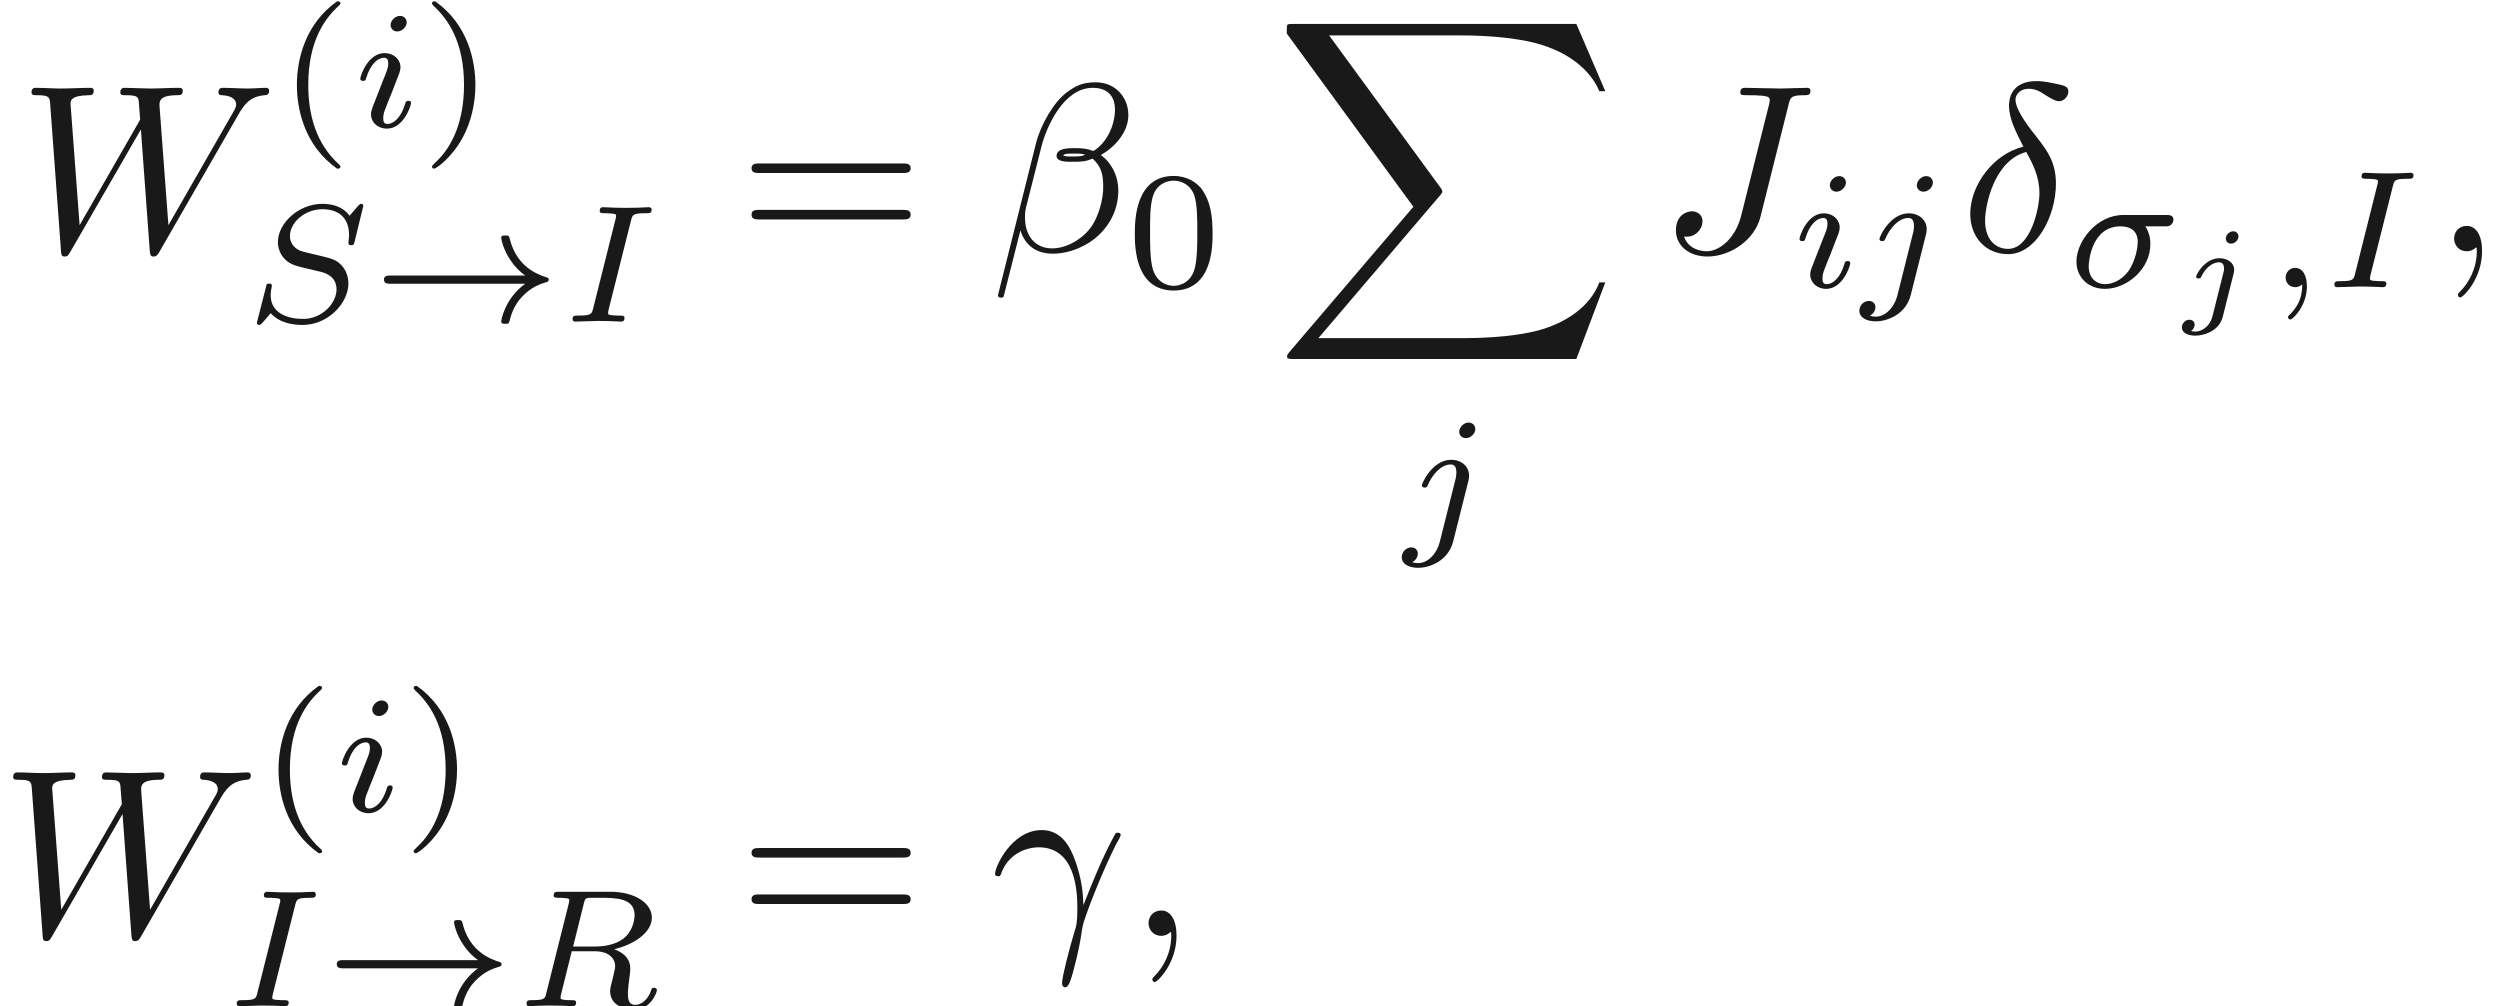 <ns0:svg xmlns:ns0="http://www.w3.org/2000/svg" xmlns:ns1="http://www.w3.org/1999/xlink" height="41.886pt" readme2tex:offset="0" version="1.1" viewBox="88.169 -50.58 104.071 41.886" width="104.071pt" xmlns:readme2tex="http://github.com/leegao/readme2tex/">
<ns0:defs>
<ns0:path d="M12.613 13.948L13.818 10.76H13.569C13.181 11.796 12.125 12.473 10.979 12.772C10.77 12.822 9.793 13.081 7.88 13.081H1.873L6.944 7.133C7.014 7.054 7.034 7.024 7.034 6.974C7.034 6.954 7.034 6.924 6.964 6.824L2.321 0.478H7.781C9.116 0.478 10.022 0.618 10.112 0.638C10.65 0.717 11.517 0.887 12.304 1.385C12.553 1.544 13.23 1.993 13.569 2.8H13.818L12.613 0H0.837C0.608 0 0.598 0.01 0.568 0.07C0.558 0.1 0.558 0.289 0.558 0.399L5.828 7.611L0.667 13.659C0.568 13.778 0.568 13.828 0.568 13.838C0.568 13.948 0.658 13.948 0.837 13.948H12.613Z" id="g6-88" />
<ns0:path d="M2.54 -3.108C2.54 -3.223 2.456 -3.323 2.321 -3.323C2.167 -3.323 2.012 -3.173 2.012 -3.024C2.012 -2.904 2.107 -2.809 2.232 -2.809C2.401 -2.809 2.54 -2.969 2.54 -3.108ZM1.455 0.224C1.36 0.603 1.046 0.852 0.742 0.852C0.658 0.852 0.603 0.837 0.563 0.827C0.682 0.757 0.717 0.628 0.717 0.563C0.717 0.478 0.658 0.359 0.493 0.359C0.324 0.359 0.184 0.513 0.184 0.677C0.184 0.892 0.408 1.021 0.747 1.021S1.733 0.847 1.888 0.229L2.336 -1.554C2.346 -1.604 2.361 -1.649 2.361 -1.719C2.361 -2.002 2.097 -2.202 1.748 -2.202C1.146 -2.202 0.777 -1.529 0.777 -1.43C0.777 -1.36 0.857 -1.36 0.882 -1.36C0.956 -1.36 0.966 -1.38 0.991 -1.43C1.22 -1.918 1.559 -2.032 1.729 -2.032C1.928 -2.032 1.938 -1.853 1.938 -1.768C1.938 -1.699 1.933 -1.679 1.923 -1.639L1.455 0.224Z" id="g3-106" />
<ns0:path d="M6.844 -3.258C6.994 -3.258 7.183 -3.258 7.183 -3.457S6.994 -3.656 6.854 -3.656H0.887C0.747 -3.656 0.558 -3.656 0.558 -3.457S0.747 -3.258 0.897 -3.258H6.844ZM6.854 -1.325C6.994 -1.325 7.183 -1.325 7.183 -1.524S6.994 -1.724 6.844 -1.724H0.897C0.747 -1.724 0.558 -1.724 0.558 -1.524S0.747 -1.325 0.887 -1.325H6.854Z" id="g4-61" />
<ns0:path d="M6.416 -1.576C5.537 -0.934 5.419 -0.021 5.419 -0.014C5.419 0.091 5.488 0.091 5.586 0.091C5.712 0.091 5.733 0.091 5.767 -0.028C5.809 -0.202 5.921 -0.649 6.283 -1.032C6.688 -1.458 7.037 -1.562 7.33 -1.653C7.371 -1.667 7.399 -1.709 7.399 -1.743C7.399 -1.813 7.357 -1.827 7.267 -1.855C6.263 -2.176 5.907 -2.887 5.76 -3.501C5.733 -3.585 5.684 -3.585 5.586 -3.585S5.419 -3.585 5.419 -3.48C5.419 -3.466 5.488 -2.999 5.83 -2.518C5.991 -2.28 6.186 -2.085 6.416 -1.918H0.816C0.704 -1.918 0.537 -1.918 0.537 -1.75C0.537 -1.576 0.697 -1.576 0.816 -1.576H6.416Z" id="g0-33" />
<ns0:path d="M4.08 -2.532C4.198 -2.532 4.261 -2.532 4.338 -2.587C4.428 -2.664 4.449 -2.762 4.449 -2.81C4.449 -3.006 4.268 -3.006 4.149 -3.006H2.364C1.248 -3.006 0.411 -1.904 0.411 -1.067C0.411 -0.418 0.893 0.07 1.604 0.07C2.483 0.07 3.487 -0.725 3.487 -1.792C3.487 -1.904 3.487 -2.218 3.278 -2.532H4.08ZM1.611 -0.126C1.234 -0.126 0.921 -0.377 0.921 -0.872C0.921 -1.081 1.046 -2.532 2.246 -2.532C2.601 -2.532 2.964 -2.399 2.964 -1.869C2.964 -1.743 2.901 -1.116 2.559 -0.649C2.267 -0.265 1.876 -0.126 1.611 -0.126Z" id="g2-27" />
<ns0:path d="M1.471 -0.112C1.471 0.272 1.402 0.718 0.928 1.165C0.9 1.193 0.879 1.213 0.879 1.248C0.879 1.297 0.934 1.346 0.976 1.346C1.074 1.346 1.667 0.788 1.667 -0.042C1.667 -0.474 1.499 -0.802 1.179 -0.802C0.948 -0.802 0.781 -0.621 0.781 -0.404C0.781 -0.181 0.941 0 1.186 0C1.353 0 1.465 -0.112 1.471 -0.112Z" id="g2-59" />
<ns0:path d="M2.88 -4.212C2.943 -4.449 2.957 -4.512 3.48 -4.512C3.654 -4.512 3.738 -4.512 3.738 -4.659C3.738 -4.721 3.689 -4.763 3.626 -4.763C3.48 -4.763 3.306 -4.742 3.159 -4.742C3.006 -4.742 2.838 -4.735 2.685 -4.735C2.685 -4.735 2.204 -4.742 2.204 -4.742C2.05 -4.742 1.876 -4.763 1.723 -4.763C1.681 -4.763 1.576 -4.763 1.576 -4.61C1.576 -4.512 1.653 -4.512 1.806 -4.512C1.813 -4.512 1.953 -4.512 2.071 -4.498C2.211 -4.484 2.26 -4.477 2.26 -4.4C2.26 -4.359 2.246 -4.31 2.232 -4.254L1.304 -0.551C1.248 -0.321 1.227 -0.251 0.704 -0.251C0.516 -0.251 0.446 -0.251 0.446 -0.098C0.446 -0.091 0.446 0 0.558 0C0.767 0 1.29 -0.028 1.499 -0.028L1.981 -0.021C2.134 -0.021 2.308 0 2.462 0C2.504 0 2.608 0 2.608 -0.153C2.608 -0.251 2.525 -0.251 2.385 -0.251C2.371 -0.251 2.225 -0.251 2.085 -0.265C1.925 -0.279 1.925 -0.307 1.925 -0.37C1.925 -0.377 1.925 -0.418 1.953 -0.523L2.88 -4.212Z" id="g2-73" />
<ns0:path d="M2.88 -4.275C2.929 -4.47 2.943 -4.491 3.096 -4.512H3.543C4.191 -4.512 4.993 -4.512 4.993 -3.794C4.993 -3.508 4.861 -3.068 4.533 -2.817C4.247 -2.594 3.815 -2.483 3.333 -2.483H2.434L2.88 -4.275ZM4.142 -2.371C4.972 -2.566 5.712 -3.068 5.712 -3.689C5.712 -4.289 5 -4.763 3.989 -4.763H1.848C1.716 -4.763 1.625 -4.763 1.625 -4.61C1.625 -4.512 1.709 -4.512 1.848 -4.512C1.855 -4.512 1.988 -4.512 2.113 -4.498C2.26 -4.484 2.273 -4.47 2.273 -4.4C2.273 -4.387 2.273 -4.352 2.246 -4.247L1.318 -0.544C1.262 -0.307 1.248 -0.251 0.704 -0.251C0.586 -0.251 0.495 -0.251 0.495 -0.105C0.495 -0.035 0.544 0 0.607 0C0.739 0 0.9 -0.021 1.039 -0.021C1.172 -0.021 1.374 -0.028 1.499 -0.028C1.639 -0.028 1.799 -0.021 1.946 -0.021S2.267 0 2.413 0C2.448 0 2.559 0 2.559 -0.146C2.559 -0.251 2.49 -0.251 2.329 -0.251C2.218 -0.251 2.19 -0.251 2.064 -0.265C1.911 -0.286 1.911 -0.3 1.911 -0.37C1.911 -0.377 1.911 -0.418 1.939 -0.523L2.378 -2.287H3.327C3.926 -2.287 4.184 -1.988 4.184 -1.66C4.184 -1.569 4.122 -1.332 4.087 -1.172C4.003 -0.851 3.975 -0.746 3.975 -0.628C3.975 -0.077 4.484 0.139 5 0.139C5.642 0.139 5.921 -0.544 5.921 -0.669C5.921 -0.69 5.907 -0.767 5.802 -0.767C5.712 -0.767 5.698 -0.718 5.677 -0.649C5.579 -0.342 5.321 -0.056 5.028 -0.056C4.847 -0.056 4.714 -0.133 4.714 -0.509C4.714 -0.683 4.756 -1.046 4.784 -1.234S4.812 -1.492 4.812 -1.562C4.812 -1.646 4.812 -1.869 4.617 -2.078C4.484 -2.225 4.296 -2.315 4.142 -2.371Z" id="g2-82" />
<ns0:path d="M4.951 -4.812C4.951 -4.847 4.931 -4.903 4.861 -4.903C4.819 -4.903 4.812 -4.896 4.721 -4.805L4.38 -4.407C4.115 -4.777 3.675 -4.903 3.25 -4.903C2.267 -4.903 1.395 -4.108 1.395 -3.306C1.395 -3.201 1.416 -2.922 1.625 -2.664C1.862 -2.385 2.12 -2.322 2.594 -2.211C2.734 -2.176 3.082 -2.099 3.187 -2.071C3.41 -2.015 3.836 -1.862 3.836 -1.339C3.836 -0.774 3.243 -0.112 2.448 -0.112C1.834 -0.112 1.095 -0.328 1.095 -1.102C1.095 -1.172 1.109 -1.325 1.137 -1.451C1.144 -1.478 1.144 -1.485 1.144 -1.492C1.144 -1.583 1.06 -1.583 1.032 -1.583C0.934 -1.583 0.928 -1.569 0.9 -1.444L0.544 -0.049C0.537 -0.021 0.523 0.021 0.523 0.056C0.523 0.098 0.551 0.139 0.621 0.139C0.663 0.139 0.669 0.133 0.76 0.042C0.837 -0.042 1.018 -0.265 1.095 -0.349C1.465 0.056 2.008 0.139 2.427 0.139C3.48 0.139 4.331 -0.767 4.331 -1.59C4.331 -1.897 4.205 -2.176 4.052 -2.336C3.808 -2.587 3.703 -2.615 2.803 -2.824C2.657 -2.859 2.427 -2.915 2.364 -2.936C2.19 -2.999 1.897 -3.173 1.897 -3.571C1.897 -4.122 2.518 -4.679 3.243 -4.679C3.996 -4.679 4.359 -4.254 4.359 -3.592C4.359 -3.501 4.331 -3.34 4.331 -3.278C4.331 -3.18 4.414 -3.18 4.449 -3.18C4.554 -3.18 4.561 -3.215 4.589 -3.333L4.951 -4.812Z" id="g2-83" />
<ns0:path d="M2.26 -4.359C2.26 -4.47 2.176 -4.624 1.981 -4.624C1.792 -4.624 1.59 -4.442 1.59 -4.24C1.59 -4.122 1.681 -3.975 1.869 -3.975C2.071 -3.975 2.26 -4.17 2.26 -4.359ZM0.837 -0.816C0.809 -0.725 0.774 -0.642 0.774 -0.523C0.774 -0.195 1.053 0.07 1.437 0.07C2.134 0.07 2.441 -0.893 2.441 -0.997C2.441 -1.088 2.35 -1.088 2.329 -1.088C2.232 -1.088 2.225 -1.046 2.197 -0.969C2.036 -0.411 1.73 -0.126 1.458 -0.126C1.318 -0.126 1.283 -0.216 1.283 -0.37C1.283 -0.53 1.332 -0.663 1.395 -0.816C1.465 -1.004 1.541 -1.193 1.618 -1.374C1.681 -1.541 1.932 -2.176 1.96 -2.26C1.981 -2.329 2.001 -2.413 2.001 -2.483C2.001 -2.81 1.723 -3.075 1.339 -3.075C0.649 -3.075 0.328 -2.127 0.328 -2.008C0.328 -1.918 0.425 -1.918 0.446 -1.918C0.544 -1.918 0.551 -1.953 0.572 -2.029C0.753 -2.629 1.06 -2.88 1.318 -2.88C1.43 -2.88 1.492 -2.824 1.492 -2.636C1.492 -2.476 1.451 -2.371 1.276 -1.939L0.837 -0.816Z" id="g2-105" />
<ns0:path d="M3.062 -4.359C3.062 -4.477 2.971 -4.624 2.783 -4.624C2.58 -4.624 2.392 -4.428 2.392 -4.24C2.392 -4.129 2.476 -3.975 2.671 -3.975C2.859 -3.975 3.062 -4.156 3.062 -4.359ZM1.583 0.342C1.465 0.823 1.095 1.227 0.683 1.227C0.593 1.227 0.509 1.213 0.432 1.186C0.614 1.102 0.669 0.934 0.669 0.83C0.669 0.663 0.537 0.572 0.398 0.572C0.181 0.572 0 0.76 0 0.983C0 1.248 0.272 1.423 0.69 1.423S1.925 1.172 2.141 0.321L2.769 -2.176C2.79 -2.253 2.803 -2.315 2.803 -2.42C2.803 -2.803 2.476 -3.075 2.057 -3.075C1.283 -3.075 0.837 -2.106 0.837 -2.008C0.837 -1.918 0.934 -1.918 0.955 -1.918C1.039 -1.918 1.046 -1.939 1.095 -2.043C1.269 -2.448 1.632 -2.88 2.036 -2.88C2.211 -2.88 2.273 -2.762 2.273 -2.538C2.273 -2.462 2.26 -2.364 2.253 -2.329L1.583 0.342Z" id="g2-106" />
<ns0:path d="M2.476 -5.23C1.151 -4.296 0.802 -2.817 0.802 -1.75C0.802 -0.767 1.095 0.76 2.476 1.736C2.532 1.736 2.615 1.736 2.615 1.653C2.615 1.611 2.594 1.597 2.545 1.548C1.618 0.711 1.276 -0.474 1.276 -1.743C1.276 -3.626 1.995 -4.547 2.566 -5.063C2.594 -5.091 2.615 -5.112 2.615 -5.147C2.615 -5.23 2.532 -5.23 2.476 -5.23Z" id="g5-40" />
<ns0:path d="M0.628 -5.23C0.579 -5.23 0.495 -5.23 0.495 -5.147C0.495 -5.112 0.516 -5.091 0.558 -5.042C1.158 -4.491 1.827 -3.55 1.827 -1.75C1.827 -0.293 1.374 0.809 0.621 1.492C0.502 1.611 0.495 1.618 0.495 1.653S0.516 1.736 0.586 1.736C0.669 1.736 1.332 1.276 1.792 0.404C2.099 -0.174 2.301 -0.928 2.301 -1.743C2.301 -2.727 2.008 -4.254 0.628 -5.23Z" id="g5-41" />
<ns0:path d="M3.599 -2.225C3.599 -2.992 3.508 -3.543 3.187 -4.031C2.971 -4.352 2.538 -4.631 1.981 -4.631C0.363 -4.631 0.363 -2.727 0.363 -2.225S0.363 0.139 1.981 0.139S3.599 -1.723 3.599 -2.225ZM1.981 -0.056C1.66 -0.056 1.234 -0.244 1.095 -0.816C0.997 -1.227 0.997 -1.799 0.997 -2.315C0.997 -2.824 0.997 -3.354 1.102 -3.738C1.248 -4.289 1.695 -4.435 1.981 -4.435C2.357 -4.435 2.72 -4.205 2.845 -3.801C2.957 -3.424 2.964 -2.922 2.964 -2.315C2.964 -1.799 2.964 -1.283 2.873 -0.844C2.734 -0.209 2.26 -0.056 1.981 -0.056Z" id="g5-48" />
<ns0:path d="M5.729 -5.669C5.729 -6.416 5.181 -7.034 4.374 -7.034C3.796 -7.034 3.517 -6.874 3.168 -6.615C2.62 -6.217 2.072 -5.25 1.883 -4.493L0.299 1.833C0.289 1.873 0.339 1.933 0.418 1.933S0.528 1.913 0.538 1.883L1.235 -0.867C1.425 -0.269 1.863 0.1 2.59 0.1S4.065 -0.249 4.513 -0.687C4.991 -1.146 5.31 -1.783 5.31 -2.521C5.31 -3.238 4.941 -3.756 4.583 -4.005C5.161 -4.334 5.729 -4.951 5.729 -5.669ZM3.935 -4.015C3.806 -3.965 3.696 -3.945 3.457 -3.945C3.318 -3.945 3.118 -3.935 3.019 -3.985C3.039 -4.085 3.397 -4.065 3.507 -4.065C3.716 -4.065 3.806 -4.065 3.935 -4.015ZM5.171 -5.898C5.171 -5.2 4.792 -4.483 4.274 -4.174C4.005 -4.274 3.806 -4.294 3.507 -4.294C3.298 -4.294 2.74 -4.304 2.74 -3.975C2.73 -3.696 3.248 -3.726 3.427 -3.726C3.796 -3.726 3.945 -3.736 4.244 -3.856C4.623 -3.497 4.672 -3.188 4.682 -2.73C4.702 -2.152 4.463 -1.405 4.184 -1.016C3.796 -0.478 3.128 -0.12 2.56 -0.12C1.803 -0.12 1.425 -0.697 1.425 -1.405C1.425 -1.504 1.425 -1.654 1.474 -1.843L2.112 -4.364C2.331 -5.22 3.049 -6.804 4.244 -6.804C4.822 -6.804 5.171 -6.496 5.171 -5.898Z" id="g1-12" />
<ns0:path d="M0.408 -2.531C0.797 -3.676 1.883 -3.686 1.993 -3.686C3.497 -3.686 3.606 -1.943 3.606 -1.156C3.606 -0.548 3.557 -0.379 3.487 -0.179C3.268 0.548 2.969 1.704 2.969 1.963C2.969 2.072 3.019 2.142 3.098 2.142C3.228 2.142 3.308 1.923 3.417 1.544C3.646 0.707 3.746 0.139 3.786 -0.169C3.806 -0.299 3.826 -0.428 3.866 -0.558C4.184 -1.544 4.822 -3.029 5.22 -3.816C5.29 -3.935 5.41 -4.154 5.41 -4.194C5.41 -4.294 5.31 -4.294 5.29 -4.294C5.26 -4.294 5.2 -4.294 5.171 -4.224C4.653 -3.278 4.254 -2.281 3.856 -1.275C3.846 -1.584 3.836 -2.341 3.447 -3.308C3.208 -3.915 2.809 -4.403 2.122 -4.403C0.877 -4.403 0.179 -2.889 0.179 -2.58C0.179 -2.481 0.269 -2.481 0.369 -2.481L0.408 -2.531Z" id="g1-13" />
<ns0:path d="M2.63 -4.354C1.385 -4.055 0.418 -2.76 0.418 -1.554C0.418 -0.598 1.056 0.12 1.993 0.12C3.158 0.12 3.985 -1.445 3.985 -2.819C3.985 -3.726 3.587 -4.224 3.248 -4.672C2.889 -5.121 2.301 -5.868 2.301 -6.306C2.301 -6.526 2.501 -6.765 2.849 -6.765C3.148 -6.765 3.347 -6.635 3.557 -6.496C3.756 -6.376 3.955 -6.247 4.105 -6.247C4.354 -6.247 4.503 -6.486 4.503 -6.645C4.503 -6.864 4.344 -6.894 3.985 -6.974C3.467 -7.083 3.328 -7.083 3.168 -7.083C2.391 -7.083 2.032 -6.655 2.032 -6.057C2.032 -5.519 2.321 -4.961 2.63 -4.354ZM2.75 -4.134C2.999 -3.676 3.298 -3.138 3.298 -2.421C3.298 -1.763 2.919 -0.1 1.993 -0.1C1.445 -0.1 1.036 -0.518 1.036 -1.275C1.036 -1.903 1.405 -3.776 2.75 -4.134Z" id="g1-14" />
<ns0:path d="M2.022 -0.01C2.022 -0.667 1.773 -1.056 1.385 -1.056C1.056 -1.056 0.857 -0.807 0.857 -0.528C0.857 -0.259 1.056 0 1.385 0C1.504 0 1.634 -0.04 1.733 -0.13C1.763 -0.149 1.773 -0.159 1.783 -0.159S1.803 -0.149 1.803 -0.01C1.803 0.727 1.455 1.325 1.126 1.654C1.016 1.763 1.016 1.783 1.016 1.813C1.016 1.883 1.066 1.923 1.116 1.923C1.225 1.923 2.022 1.156 2.022 -0.01Z" id="g1-59" />
<ns0:path d="M5.39 -6.077C5.469 -6.406 5.489 -6.496 6.037 -6.496C6.197 -6.496 6.306 -6.496 6.306 -6.685C6.306 -6.775 6.247 -6.804 6.167 -6.804C5.918 -6.804 5.31 -6.775 5.061 -6.775C4.732 -6.775 3.925 -6.804 3.597 -6.804C3.507 -6.804 3.387 -6.804 3.387 -6.605C3.387 -6.496 3.467 -6.496 3.726 -6.496C3.955 -6.496 4.055 -6.496 4.304 -6.476C4.543 -6.446 4.613 -6.416 4.613 -6.276C4.613 -6.217 4.593 -6.147 4.573 -6.067L3.427 -1.494C3.188 -0.528 2.511 0 1.993 0C1.733 0 1.205 -0.1 1.046 -0.618C1.076 -0.608 1.146 -0.608 1.166 -0.608C1.554 -0.608 1.813 -0.946 1.813 -1.245C1.813 -1.564 1.544 -1.664 1.375 -1.664C1.196 -1.664 0.707 -1.544 0.707 -0.867C0.707 -0.249 1.235 0.219 2.022 0.219C2.939 0.219 3.975 -0.438 4.224 -1.425L5.39 -6.077Z" id="g1-74" />
<ns0:path d="M9.136 -5.649C9.385 -6.087 9.624 -6.446 10.252 -6.496C10.341 -6.506 10.441 -6.506 10.441 -6.695C10.441 -6.735 10.401 -6.804 10.321 -6.804C10.082 -6.804 9.803 -6.775 9.554 -6.775C9.215 -6.775 8.847 -6.804 8.518 -6.804C8.458 -6.804 8.329 -6.804 8.329 -6.615C8.329 -6.506 8.418 -6.496 8.478 -6.496C8.717 -6.486 9.066 -6.406 9.066 -6.107C9.066 -5.998 9.016 -5.918 8.936 -5.778L6.247 -1.086L5.878 -6.027C5.868 -6.227 5.848 -6.486 6.575 -6.496C6.745 -6.496 6.844 -6.496 6.844 -6.695C6.844 -6.795 6.735 -6.804 6.695 -6.804C6.296 -6.804 5.878 -6.775 5.479 -6.775C5.25 -6.775 4.663 -6.804 4.433 -6.804C4.374 -6.804 4.244 -6.804 4.244 -6.605C4.244 -6.496 4.344 -6.496 4.483 -6.496C4.922 -6.496 4.991 -6.436 5.011 -6.247L5.071 -5.479L2.55 -1.086L2.172 -6.137C2.172 -6.257 2.172 -6.486 2.929 -6.496C3.029 -6.496 3.138 -6.496 3.138 -6.695C3.138 -6.804 3.019 -6.804 2.999 -6.804C2.6 -6.804 2.182 -6.775 1.773 -6.775C1.425 -6.775 1.066 -6.804 0.727 -6.804C0.677 -6.804 0.548 -6.804 0.548 -6.615C0.548 -6.496 0.638 -6.496 0.797 -6.496C1.295 -6.496 1.305 -6.406 1.325 -6.127L1.773 -0.04C1.783 0.139 1.793 0.219 1.933 0.219C2.052 0.219 2.082 0.159 2.172 0.01L5.101 -5.071L5.469 -0.04C5.489 0.169 5.509 0.219 5.629 0.219C5.758 0.219 5.818 0.12 5.868 0.03L9.136 -5.649Z" id="g1-87" />
</ns0:defs>
<ns0:g fill-opacity="0.9" id="page1">
<ns0:use x="88.933" y="-40.12" ns1:href="#g1-87" />
<ns0:use x="99.726" y="-45.295" ns1:href="#g5-40" />
<ns0:use x="102.839" y="-45.295" ns1:href="#g2-105" />
<ns0:use x="105.658" y="-45.295" ns1:href="#g5-41" />
<ns0:use x="98.342" y="-37.192" ns1:href="#g2-83" />
<ns0:use x="103.615" y="-37.192" ns1:href="#g0-33" />
<ns0:use x="111.558" y="-37.192" ns1:href="#g2-73" />
<ns0:use x="118.896" y="-40.12" ns1:href="#g4-61" />
<ns0:use x="129.412" y="-40.12" ns1:href="#g1-12" />
<ns0:use x="135.047" y="-38.625" ns1:href="#g5-48" />
<ns0:use x="141.177" y="-49.584" ns1:href="#g6-88" />
<ns0:use x="146.522" y="-28.365" ns1:href="#g2-106" />
<ns0:use x="157.228" y="-40.12" ns1:href="#g1-74" />
<ns0:use x="162.752" y="-38.625" ns1:href="#g2-105" />
<ns0:use x="165.571" y="-38.625" ns1:href="#g2-106" />
<ns0:use x="169.769" y="-40.12" ns1:href="#g1-14" />
<ns0:use x="174.197" y="-38.625" ns1:href="#g2-27" />
<ns0:use x="178.813" y="-37.629" ns1:href="#g3-106" />
<ns0:use x="182.535" y="-38.625" ns1:href="#g2-59" />
<ns0:use x="184.901" y="-38.625" ns1:href="#g2-73" />
<ns0:use x="189.472" y="-40.12" ns1:href="#g1-59" />
<ns0:use x="88.169" y="-11.622" ns1:href="#g1-87" />
<ns0:use x="98.961" y="-16.797" ns1:href="#g5-40" />
<ns0:use x="102.075" y="-16.797" ns1:href="#g2-105" />
<ns0:use x="104.894" y="-16.797" ns1:href="#g5-41" />
<ns0:use x="97.578" y="-8.694" ns1:href="#g2-73" />
<ns0:use x="101.651" y="-8.694" ns1:href="#g0-33" />
<ns0:use x="109.593" y="-8.694" ns1:href="#g2-82" />
<ns0:use x="118.896" y="-11.622" ns1:href="#g4-61" />
<ns0:use x="129.412" y="-11.622" ns1:href="#g1-13" />
<ns0:use x="135.124" y="-11.622" ns1:href="#g1-59" />
</ns0:g>
</ns0:svg>